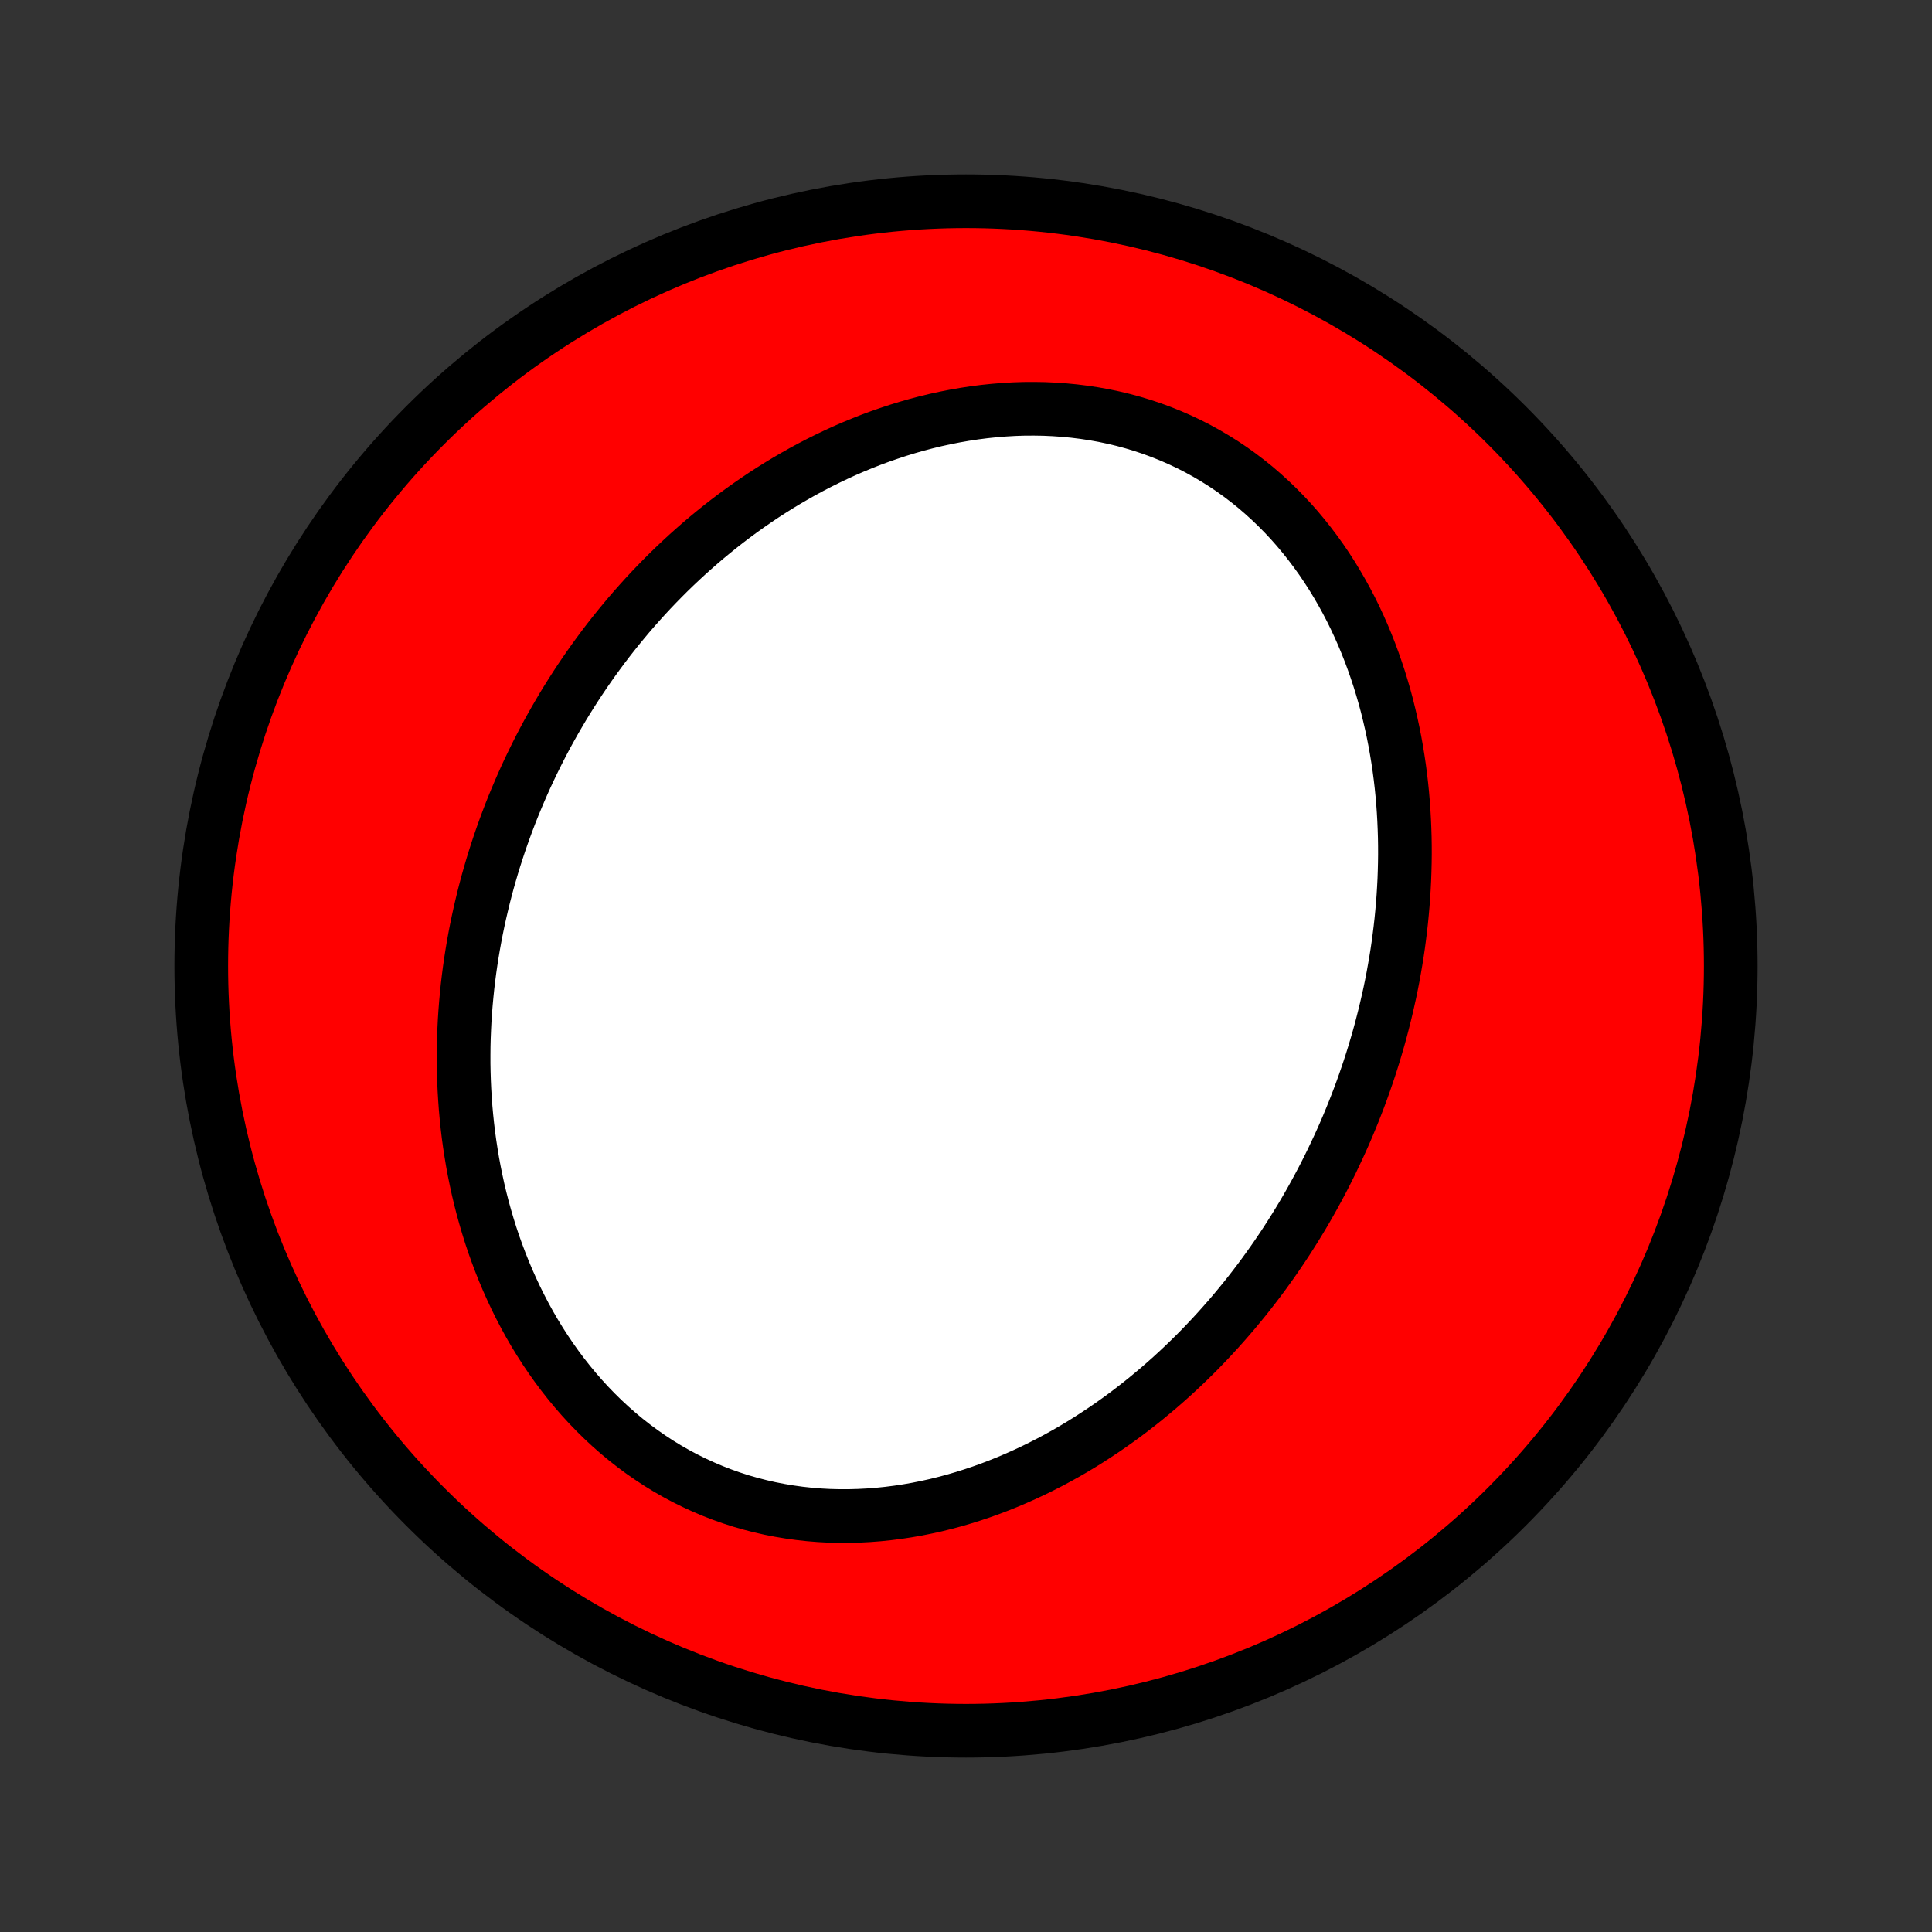 <?xml version="1.0" encoding="utf-8" standalone="no"?>
<!DOCTYPE svg PUBLIC "-//W3C//DTD SVG 1.1//EN"
  "http://www.w3.org/Graphics/SVG/1.1/DTD/svg11.dtd">
<!-- Created with matplotlib (http://matplotlib.org/) -->
<svg height="72pt" version="1.1" viewBox="0 0 72 72" width="72pt" xmlns="http://www.w3.org/2000/svg" xmlns:xlink="http://www.w3.org/1999/xlink">
 <rect x="0" y="0" width="72" height="72" fill="#333333" stroke="none"/>
 <defs>
  <style type="text/css">
*{stroke-linecap:butt;stroke-linejoin:round;}
  </style>
 </defs>
 <g id="figure_1">
  <g id="patch_1">
   <path d="
M0 72
L72 72
L72 0
L0 0
z
" style="fill:none;"/>
  </g>
  <g id="axes_1">
   <g id="PatchCollection_1">
    <defs>
     <path d="
M36 -7.5
C43.558 -7.5 50.808 -10.503 56.153 -15.848
C61.497 -21.192 64.5 -28.442 64.5 -36
C64.5 -43.558 61.497 -50.808 56.153 -56.153
C50.808 -61.497 43.558 -64.5 36 -64.5
C28.442 -64.5 21.192 -61.497 15.848 -56.153
C10.503 -50.808 7.5 -43.558 7.5 -36
C7.5 -28.442 10.503 -21.192 15.848 -15.848
C21.192 -10.503 28.442 -7.5 36 -7.5
z
" id="C0_0_a811fe30f3"/>
     <path d="
M49.876 -29.244
L49.995 -29.505
L50.111 -29.767
L50.224 -30.03
L50.334 -30.294
L50.442 -30.56
L50.547 -30.827
L50.65 -31.096
L50.75 -31.366
L50.847 -31.637
L50.941 -31.909
L51.033 -32.183
L51.122 -32.459
L51.208 -32.735
L51.291 -33.014
L51.372 -33.293
L51.45 -33.575
L51.524 -33.857
L51.596 -34.142
L51.665 -34.427
L51.731 -34.715
L51.795 -35.003
L51.855 -35.294
L51.912 -35.586
L51.965 -35.88
L52.016 -36.175
L52.064 -36.471
L52.108 -36.77
L52.148 -37.07
L52.186 -37.372
L52.22 -37.675
L52.25 -37.98
L52.277 -38.286
L52.3 -38.595
L52.319 -38.904
L52.335 -39.215
L52.346 -39.528
L52.354 -39.843
L52.358 -40.158
L52.357 -40.476
L52.352 -40.794
L52.342 -41.115
L52.328 -41.436
L52.31 -41.759
L52.287 -42.083
L52.259 -42.408
L52.226 -42.734
L52.188 -43.061
L52.145 -43.389
L52.096 -43.718
L52.042 -44.047
L51.983 -44.377
L51.918 -44.708
L51.847 -45.039
L51.77 -45.37
L51.688 -45.702
L51.599 -46.033
L51.503 -46.364
L51.402 -46.694
L51.293 -47.024
L51.178 -47.353
L51.057 -47.681
L50.928 -48.008
L50.793 -48.333
L50.65 -48.656
L50.5 -48.978
L50.343 -49.297
L50.178 -49.613
L50.005 -49.927
L49.825 -50.238
L49.638 -50.545
L49.443 -50.848
L49.24 -51.148
L49.029 -51.442
L48.81 -51.732
L48.584 -52.017
L48.35 -52.297
L48.108 -52.571
L47.858 -52.838
L47.601 -53.099
L47.336 -53.353
L47.064 -53.6
L46.785 -53.84
L46.498 -54.071
L46.204 -54.295
L45.904 -54.51
L45.597 -54.716
L45.283 -54.913
L44.964 -55.101
L44.639 -55.28
L44.308 -55.449
L43.972 -55.608
L43.631 -55.757
L43.285 -55.896
L42.935 -56.025
L42.582 -56.143
L42.224 -56.251
L41.864 -56.349
L41.501 -56.436
L41.135 -56.513
L40.767 -56.579
L40.398 -56.635
L40.027 -56.681
L39.655 -56.717
L39.282 -56.743
L38.909 -56.76
L38.536 -56.766
L38.164 -56.764
L37.792 -56.752
L37.421 -56.73
L37.051 -56.7
L36.683 -56.662
L36.316 -56.615
L35.951 -56.559
L35.589 -56.496
L35.229 -56.425
L34.871 -56.347
L34.516 -56.261
L34.164 -56.169
L33.816 -56.069
L33.47 -55.963
L33.128 -55.85
L32.789 -55.732
L32.454 -55.608
L32.123 -55.477
L31.795 -55.342
L31.471 -55.201
L31.152 -55.055
L30.836 -54.904
L30.524 -54.749
L30.216 -54.589
L29.912 -54.425
L29.613 -54.256
L29.317 -54.084
L29.026 -53.908
L28.739 -53.728
L28.456 -53.545
L28.177 -53.358
L27.902 -53.168
L27.631 -52.975
L27.365 -52.779
L27.102 -52.58
L26.844 -52.378
L26.59 -52.174
L26.339 -51.967
L26.093 -51.758
L25.851 -51.546
L25.612 -51.332
L25.378 -51.116
L25.147 -50.898
L24.92 -50.678
L24.697 -50.455
L24.478 -50.231
L24.262 -50.005
L24.05 -49.777
L23.842 -49.547
L23.637 -49.316
L23.436 -49.083
L23.239 -48.848
L23.045 -48.612
L22.854 -48.374
L22.667 -48.135
L22.483 -47.894
L22.303 -47.651
L22.125 -47.407
L21.952 -47.162
L21.781 -46.915
L21.614 -46.667
L21.45 -46.418
L21.289 -46.167
L21.131 -45.914
L20.976 -45.661
L20.825 -45.405
L20.676 -45.149
L20.531 -44.891
L20.388 -44.632
L20.249 -44.371
L20.113 -44.109
L19.98 -43.846
L19.85 -43.581
L19.722 -43.315
L19.598 -43.047
L19.477 -42.778
L19.359 -42.507
L19.244 -42.235
L19.131 -41.962
L19.022 -41.687
L18.916 -41.41
L18.813 -41.132
L18.713 -40.853
L18.616 -40.572
L18.522 -40.289
L18.431 -40.005
L18.343 -39.719
L18.259 -39.432
L18.177 -39.143
L18.099 -38.853
L18.024 -38.561
L17.953 -38.267
L17.884 -37.971
L17.819 -37.674
L17.757 -37.375
L17.699 -37.075
L17.644 -36.773
L17.593 -36.469
L17.545 -36.163
L17.501 -35.856
L17.461 -35.547
L17.424 -35.236
L17.392 -34.924
L17.363 -34.61
L17.338 -34.294
L17.317 -33.977
L17.301 -33.657
L17.288 -33.337
L17.28 -33.014
L17.277 -32.691
L17.277 -32.365
L17.283 -32.038
L17.293 -31.71
L17.308 -31.38
L17.328 -31.049
L17.352 -30.717
L17.382 -30.383
L17.417 -30.048
L17.457 -29.712
L17.503 -29.376
L17.555 -29.038
L17.611 -28.699
L17.674 -28.36
L17.743 -28.02
L17.817 -27.68
L17.898 -27.34
L17.985 -26.999
L18.079 -26.659
L18.179 -26.318
L18.285 -25.978
L18.398 -25.639
L18.519 -25.3
L18.646 -24.963
L18.78 -24.626
L18.921 -24.291
L19.07 -23.958
L19.225 -23.627
L19.389 -23.297
L19.559 -22.971
L19.737 -22.647
L19.923 -22.326
L20.117 -22.009
L20.318 -21.695
L20.527 -21.386
L20.743 -21.081
L20.968 -20.78
L21.2 -20.485
L21.439 -20.196
L21.686 -19.912
L21.941 -19.634
L22.203 -19.363
L22.472 -19.099
L22.749 -18.842
L23.033 -18.592
L23.323 -18.351
L23.62 -18.118
L23.924 -17.893
L24.234 -17.678
L24.549 -17.471
L24.871 -17.274
L25.198 -17.087
L25.53 -16.91
L25.867 -16.743
L26.209 -16.586
L26.555 -16.439
L26.904 -16.303
L27.257 -16.178
L27.613 -16.063
L27.973 -15.96
L28.334 -15.867
L28.698 -15.784
L29.063 -15.713
L29.429 -15.652
L29.797 -15.601
L30.165 -15.561
L30.534 -15.531
L30.902 -15.511
L31.271 -15.502
L31.638 -15.502
L32.005 -15.512
L32.37 -15.531
L32.734 -15.559
L33.096 -15.596
L33.457 -15.642
L33.815 -15.696
L34.171 -15.758
L34.524 -15.829
L34.874 -15.906
L35.221 -15.992
L35.566 -16.084
L35.907 -16.184
L36.244 -16.29
L36.578 -16.402
L36.909 -16.521
L37.236 -16.646
L37.559 -16.776
L37.878 -16.912
L38.194 -17.053
L38.505 -17.199
L38.813 -17.35
L39.116 -17.505
L39.415 -17.665
L39.711 -17.829
L40.002 -17.997
L40.289 -18.169
L40.572 -18.345
L40.85 -18.525
L41.125 -18.707
L41.396 -18.893
L41.662 -19.082
L41.925 -19.274
L42.183 -19.469
L42.438 -19.667
L42.688 -19.867
L42.934 -20.07
L43.177 -20.274
L43.416 -20.482
L43.651 -20.691
L43.882 -20.903
L44.109 -21.116
L44.333 -21.332
L44.553 -21.549
L44.769 -21.768
L44.981 -21.989
L45.191 -22.212
L45.396 -22.436
L45.598 -22.662
L45.797 -22.889
L45.992 -23.117
L46.184 -23.348
L46.373 -23.579
L46.558 -23.812
L46.74 -24.046
L46.919 -24.281
L47.095 -24.518
L47.267 -24.756
L47.437 -24.995
L47.604 -25.236
L47.767 -25.477
L47.928 -25.72
L48.085 -25.964
L48.24 -26.21
L48.392 -26.456
L48.541 -26.703
L48.687 -26.952
L48.83 -27.202
L48.97 -27.453
L49.108 -27.706
L49.243 -27.959
L49.375 -28.213
L49.504 -28.469
L49.631 -28.726
z
" id="C0_1_309ef918d9"/>
    </defs>
    <g clip-path="url(#p1bffca34e9)">
     <use style="fill:#ff0000;stroke:#000000;stroke-width:2.0;" x="0.0" xlink:href="#C0_0_a811fe30f3" y="72.0"/>
    </g>
    <g clip-path="url(#p1bffca34e9)">
     <use style="fill:#ffffff;stroke:#000000;stroke-width:2.0;" x="0.0" xlink:href="#C0_1_309ef918d9" y="72.0"/>
    </g>
   </g>
  </g>
 </g>
 <defs>
  <clipPath id="p1bffca34e9">
   <rect height="72.0" width="72.0" x="0.0" y="0.0"/>
  </clipPath>
 </defs>
</svg>
